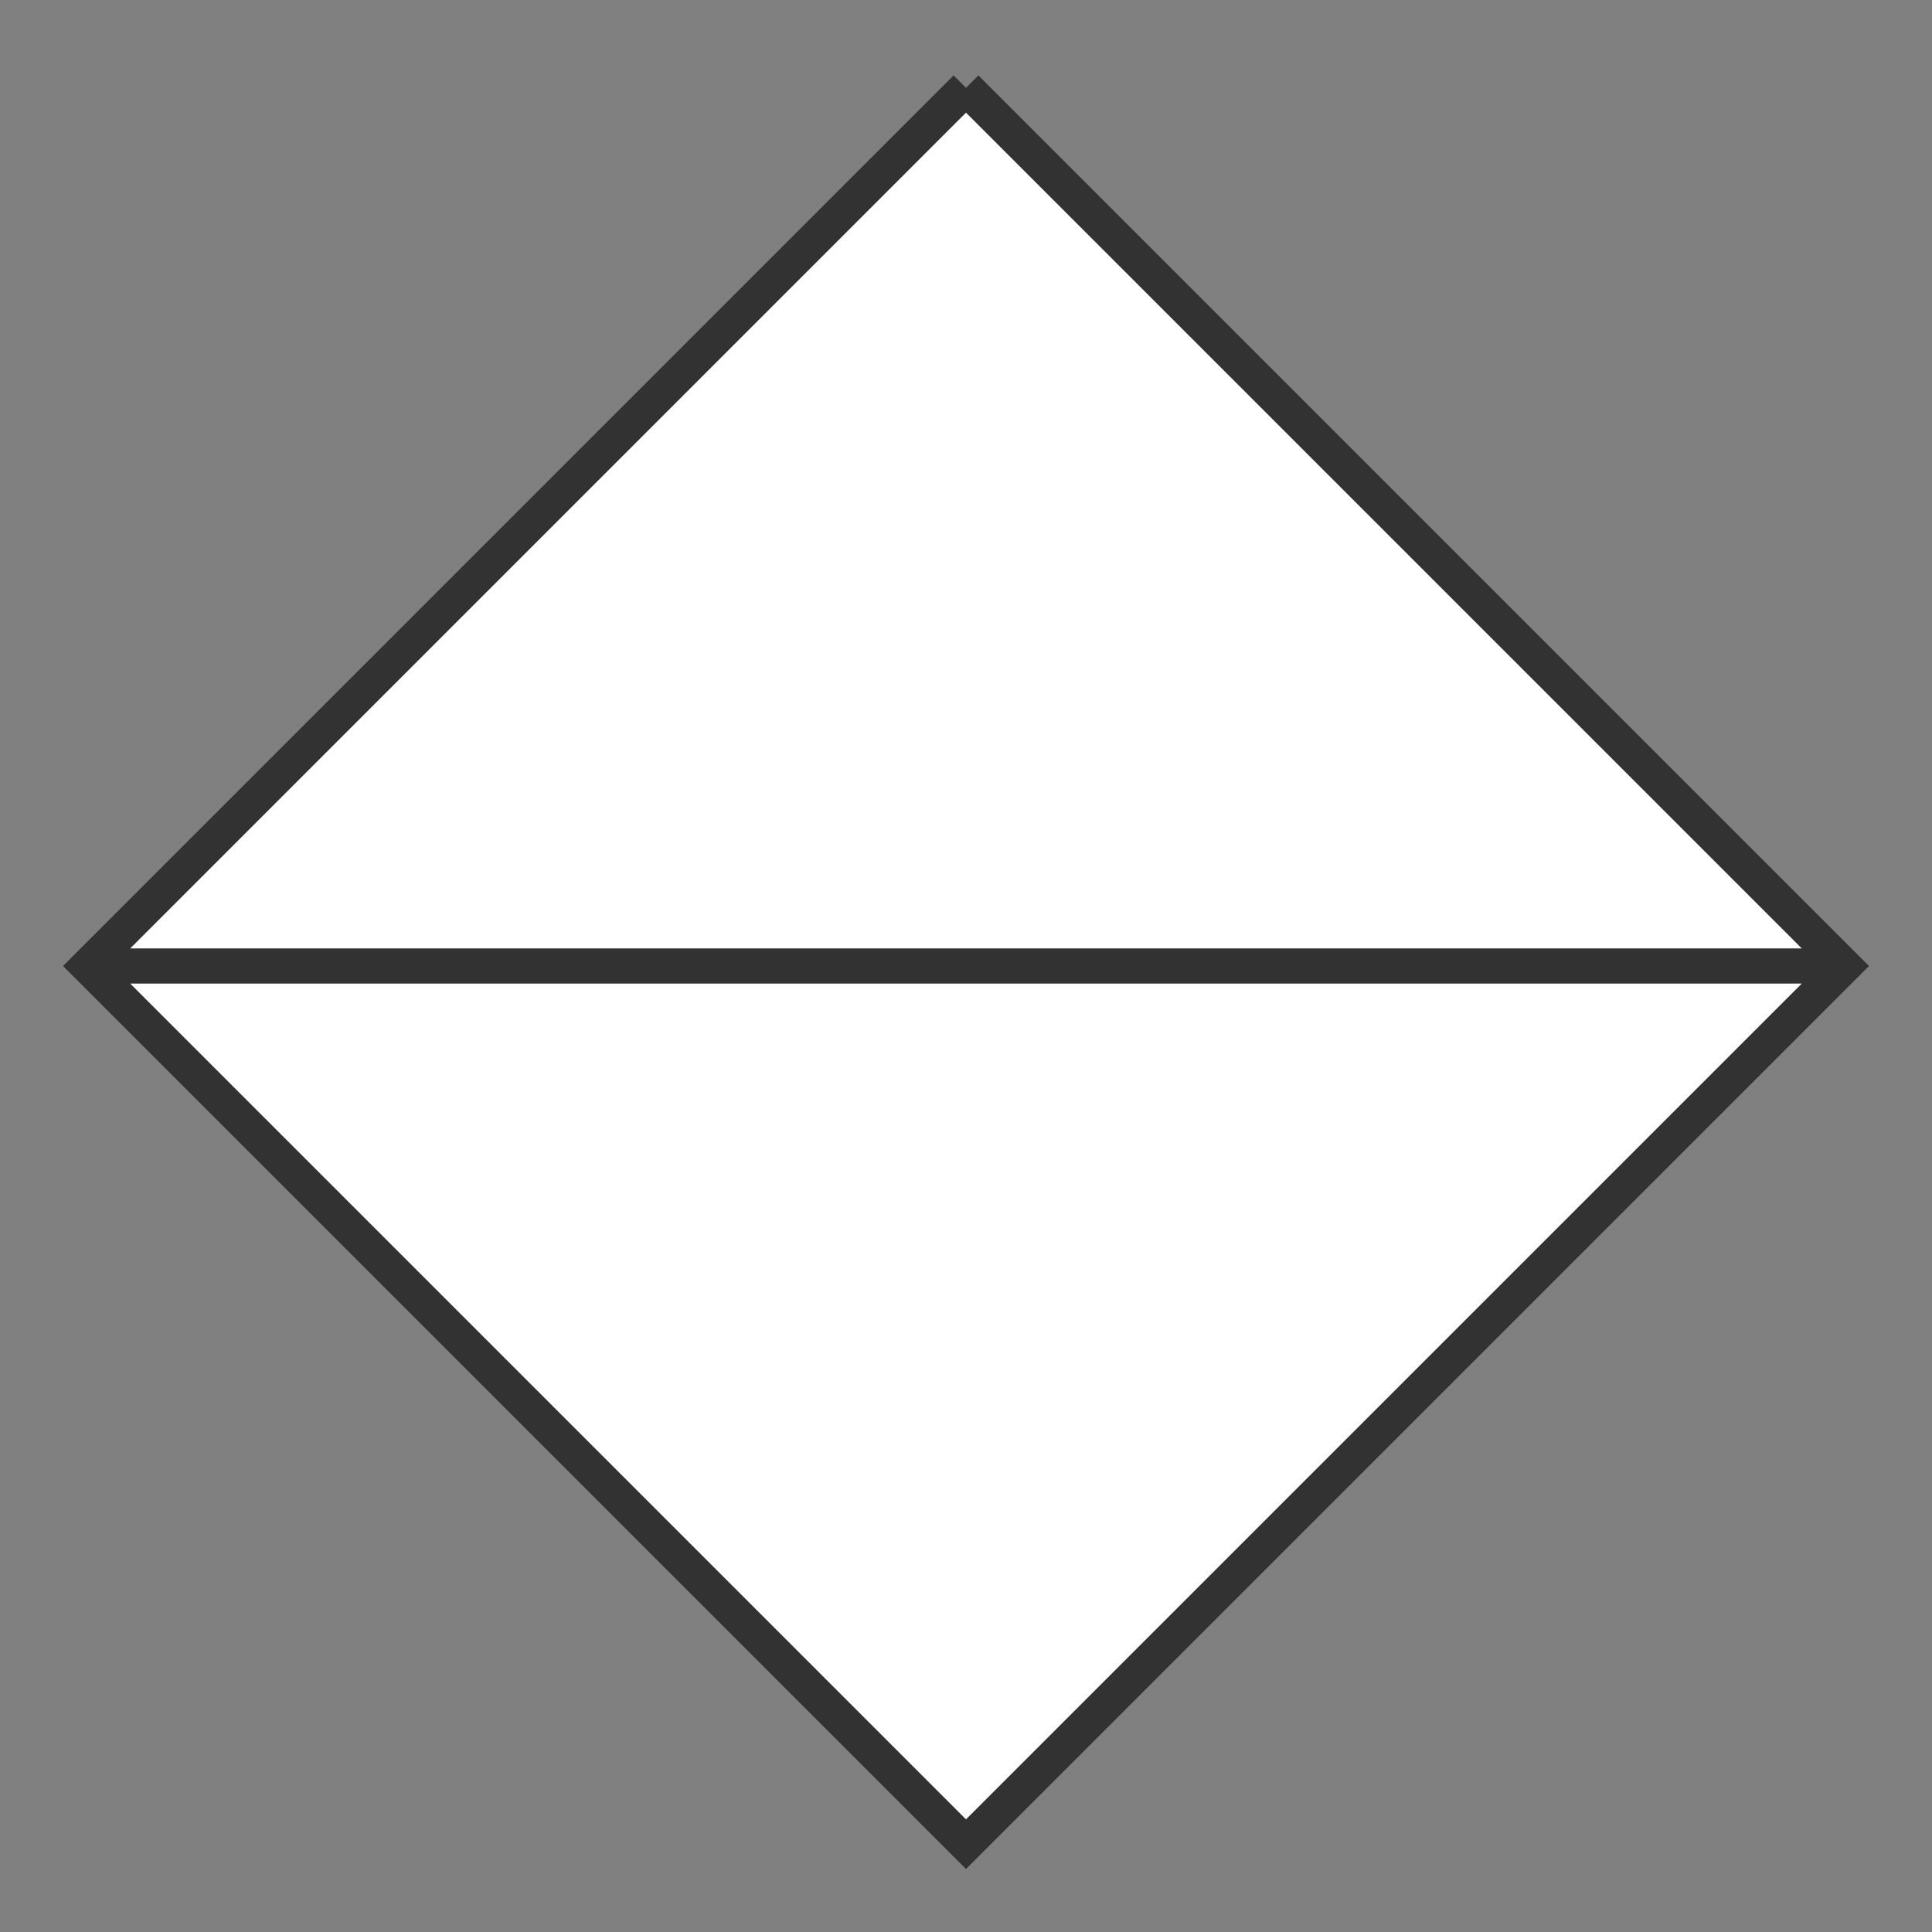 <svg xmlns="http://www.w3.org/2000/svg" version="1.1" xmlns:xlink="http://www.w3.org/1999/xlink" xmlns:svgjs="http://svgjs.dev/svgjs" width="110" height="110" viewbox="0 0 110 110"   shape-rendering="geometricPrecision">
<rect width="100%" height="100%" fill="#808080" stroke="none"/>
<g id="7c355283a6164a218e99976b152ed3ec" transform="translate(5, 5) ">
    <path fill="#FFFFFFFF" stroke="#323232FF" stroke-width="2" d="M50 0L0 50L50 100L100 50L50 0M0 50L100 50"/>    
</g>
</svg>